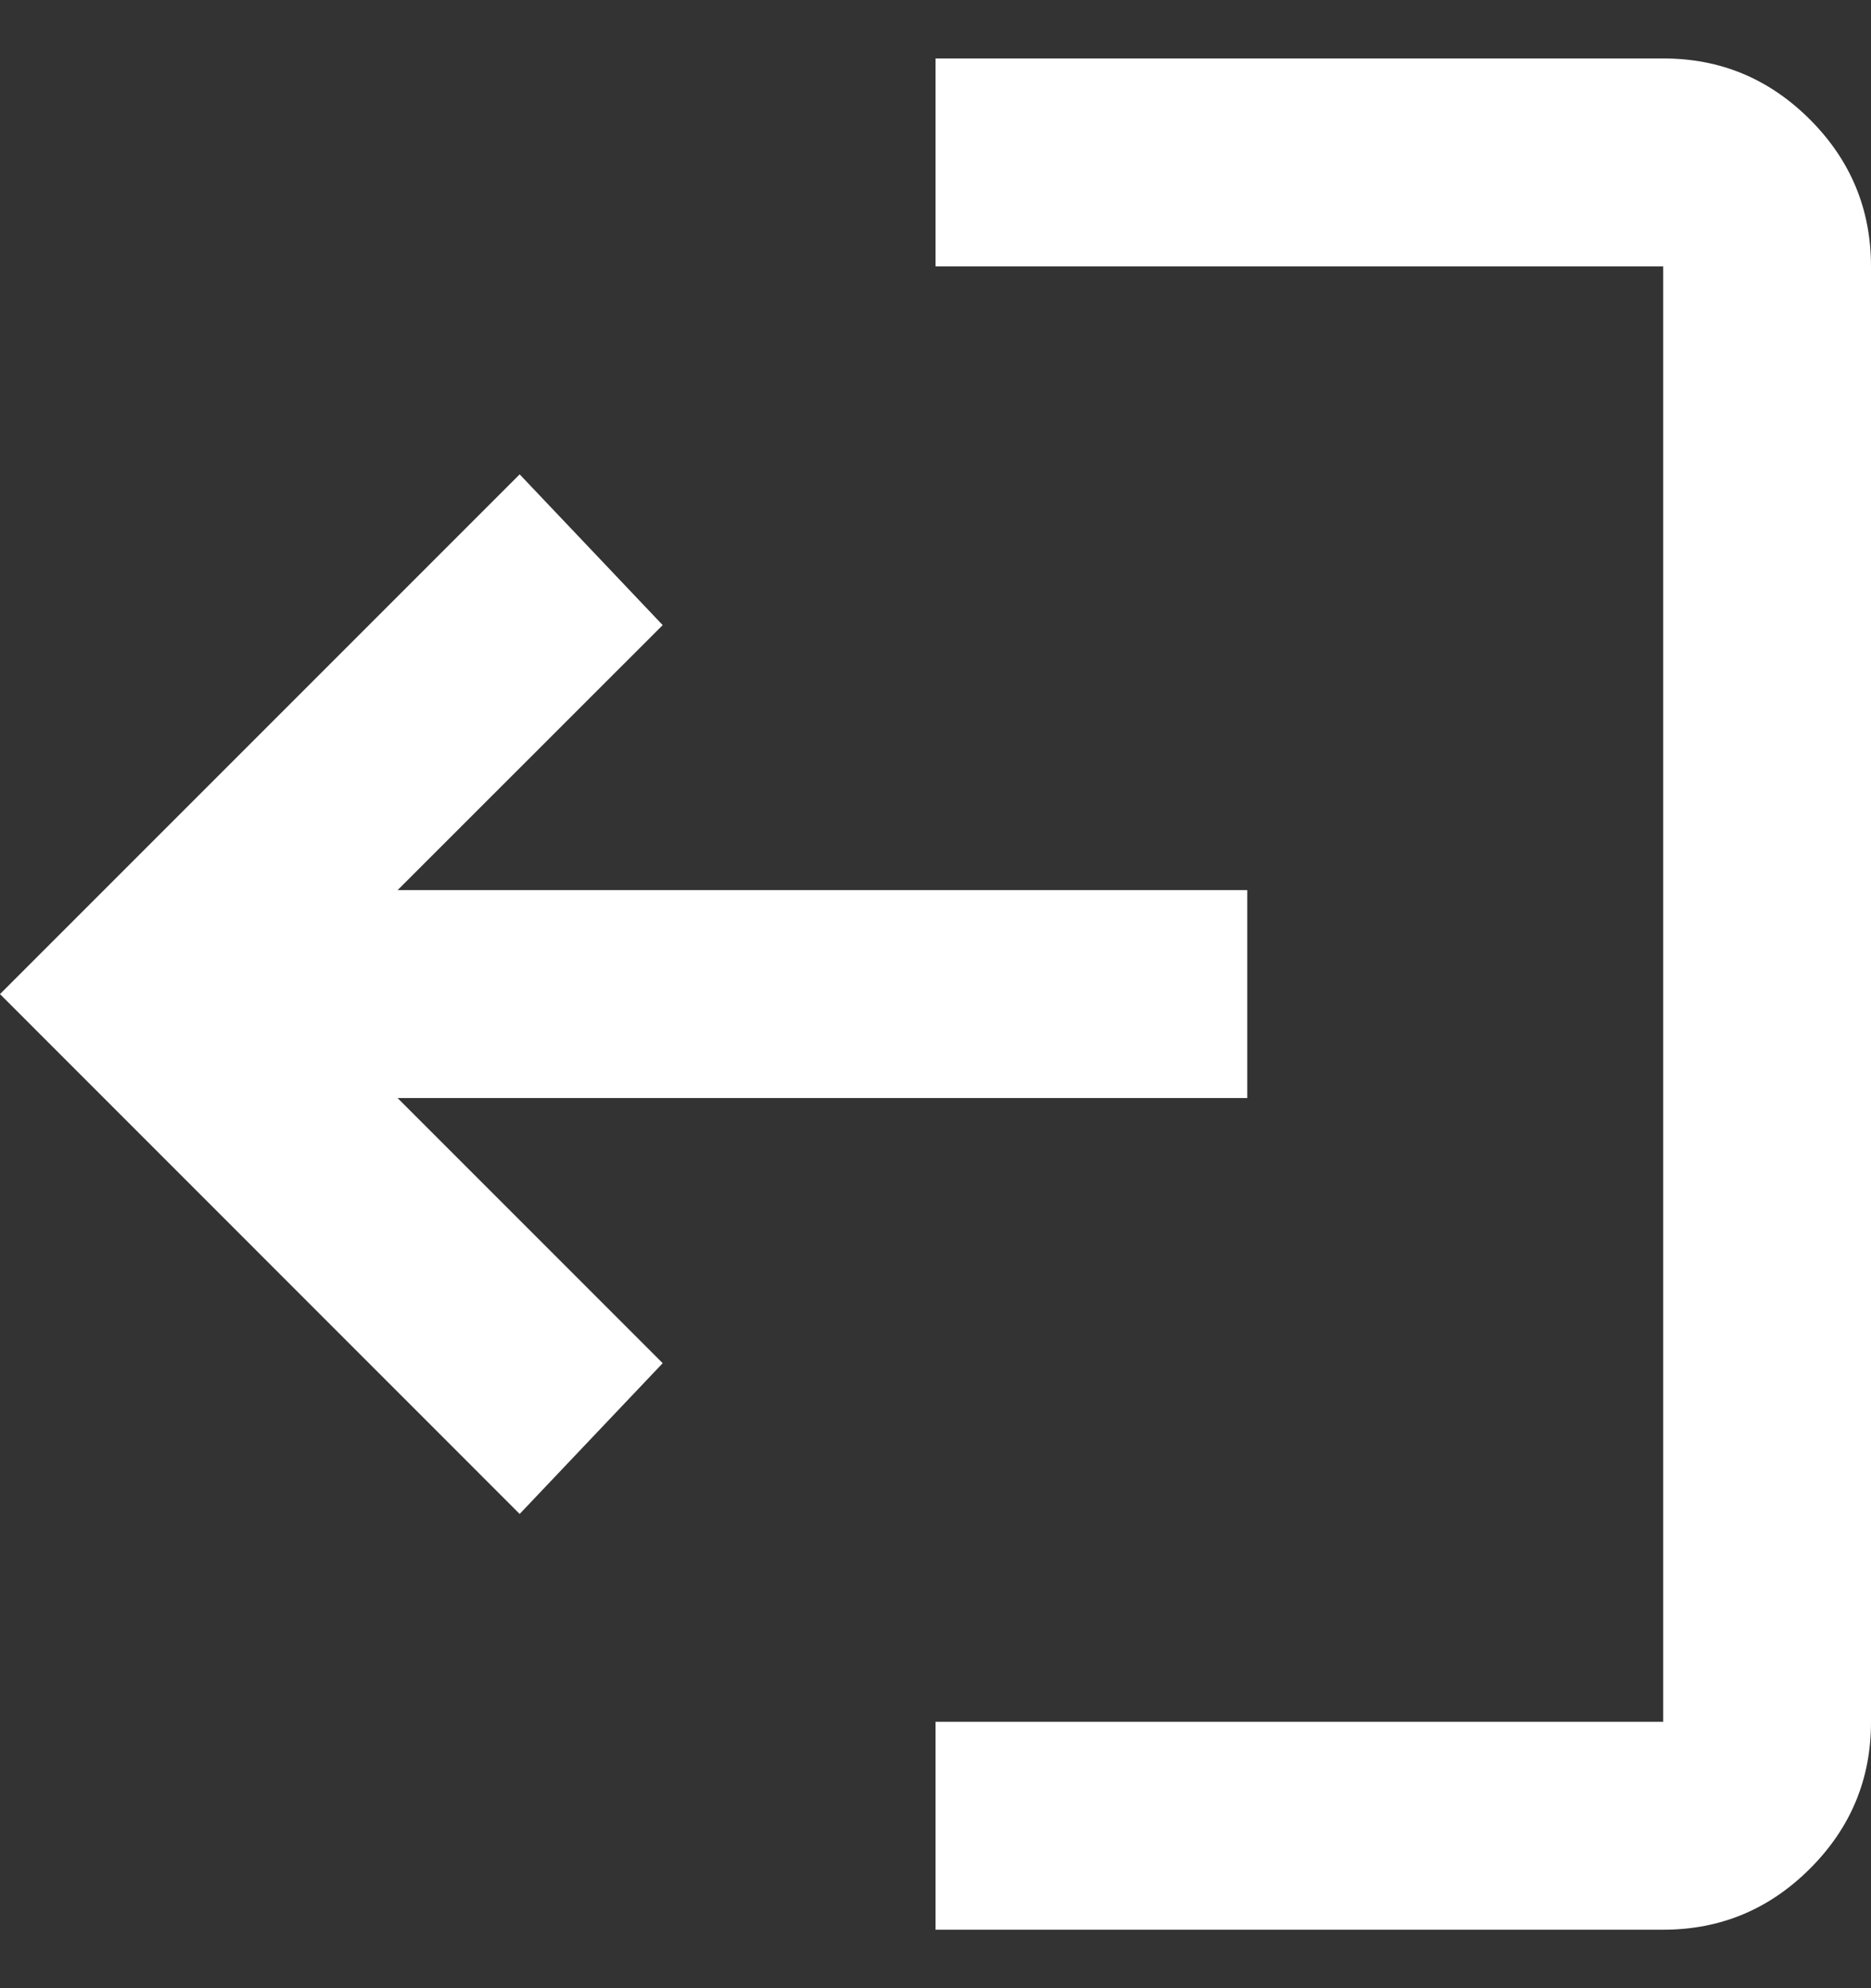 <svg width="16" height="17" viewBox="0 0 16 17" fill="none" xmlns="http://www.w3.org/2000/svg">
<rect x="0" y="0" width="16" height="17" fill="#333333" stroke="none"/>
<path d="M14.223 16.5C14.712 16.5 15.13 16.326 15.479 15.977C15.827 15.629 16.001 15.21 16 14.722V2.278C16 1.789 15.826 1.37 15.478 1.022C15.129 0.673 14.711 0.499 14.223 0.5H8V2.278H14.223V14.722H8V16.5H14.223Z" fill="white"/>
<path d="M5.667 11.656L4.444 12.945L-0 8.5L4.444 4.056L5.667 5.345L3.4 7.611H10.666V9.389H3.4L5.667 11.656Z" fill="white"/>
</svg>
